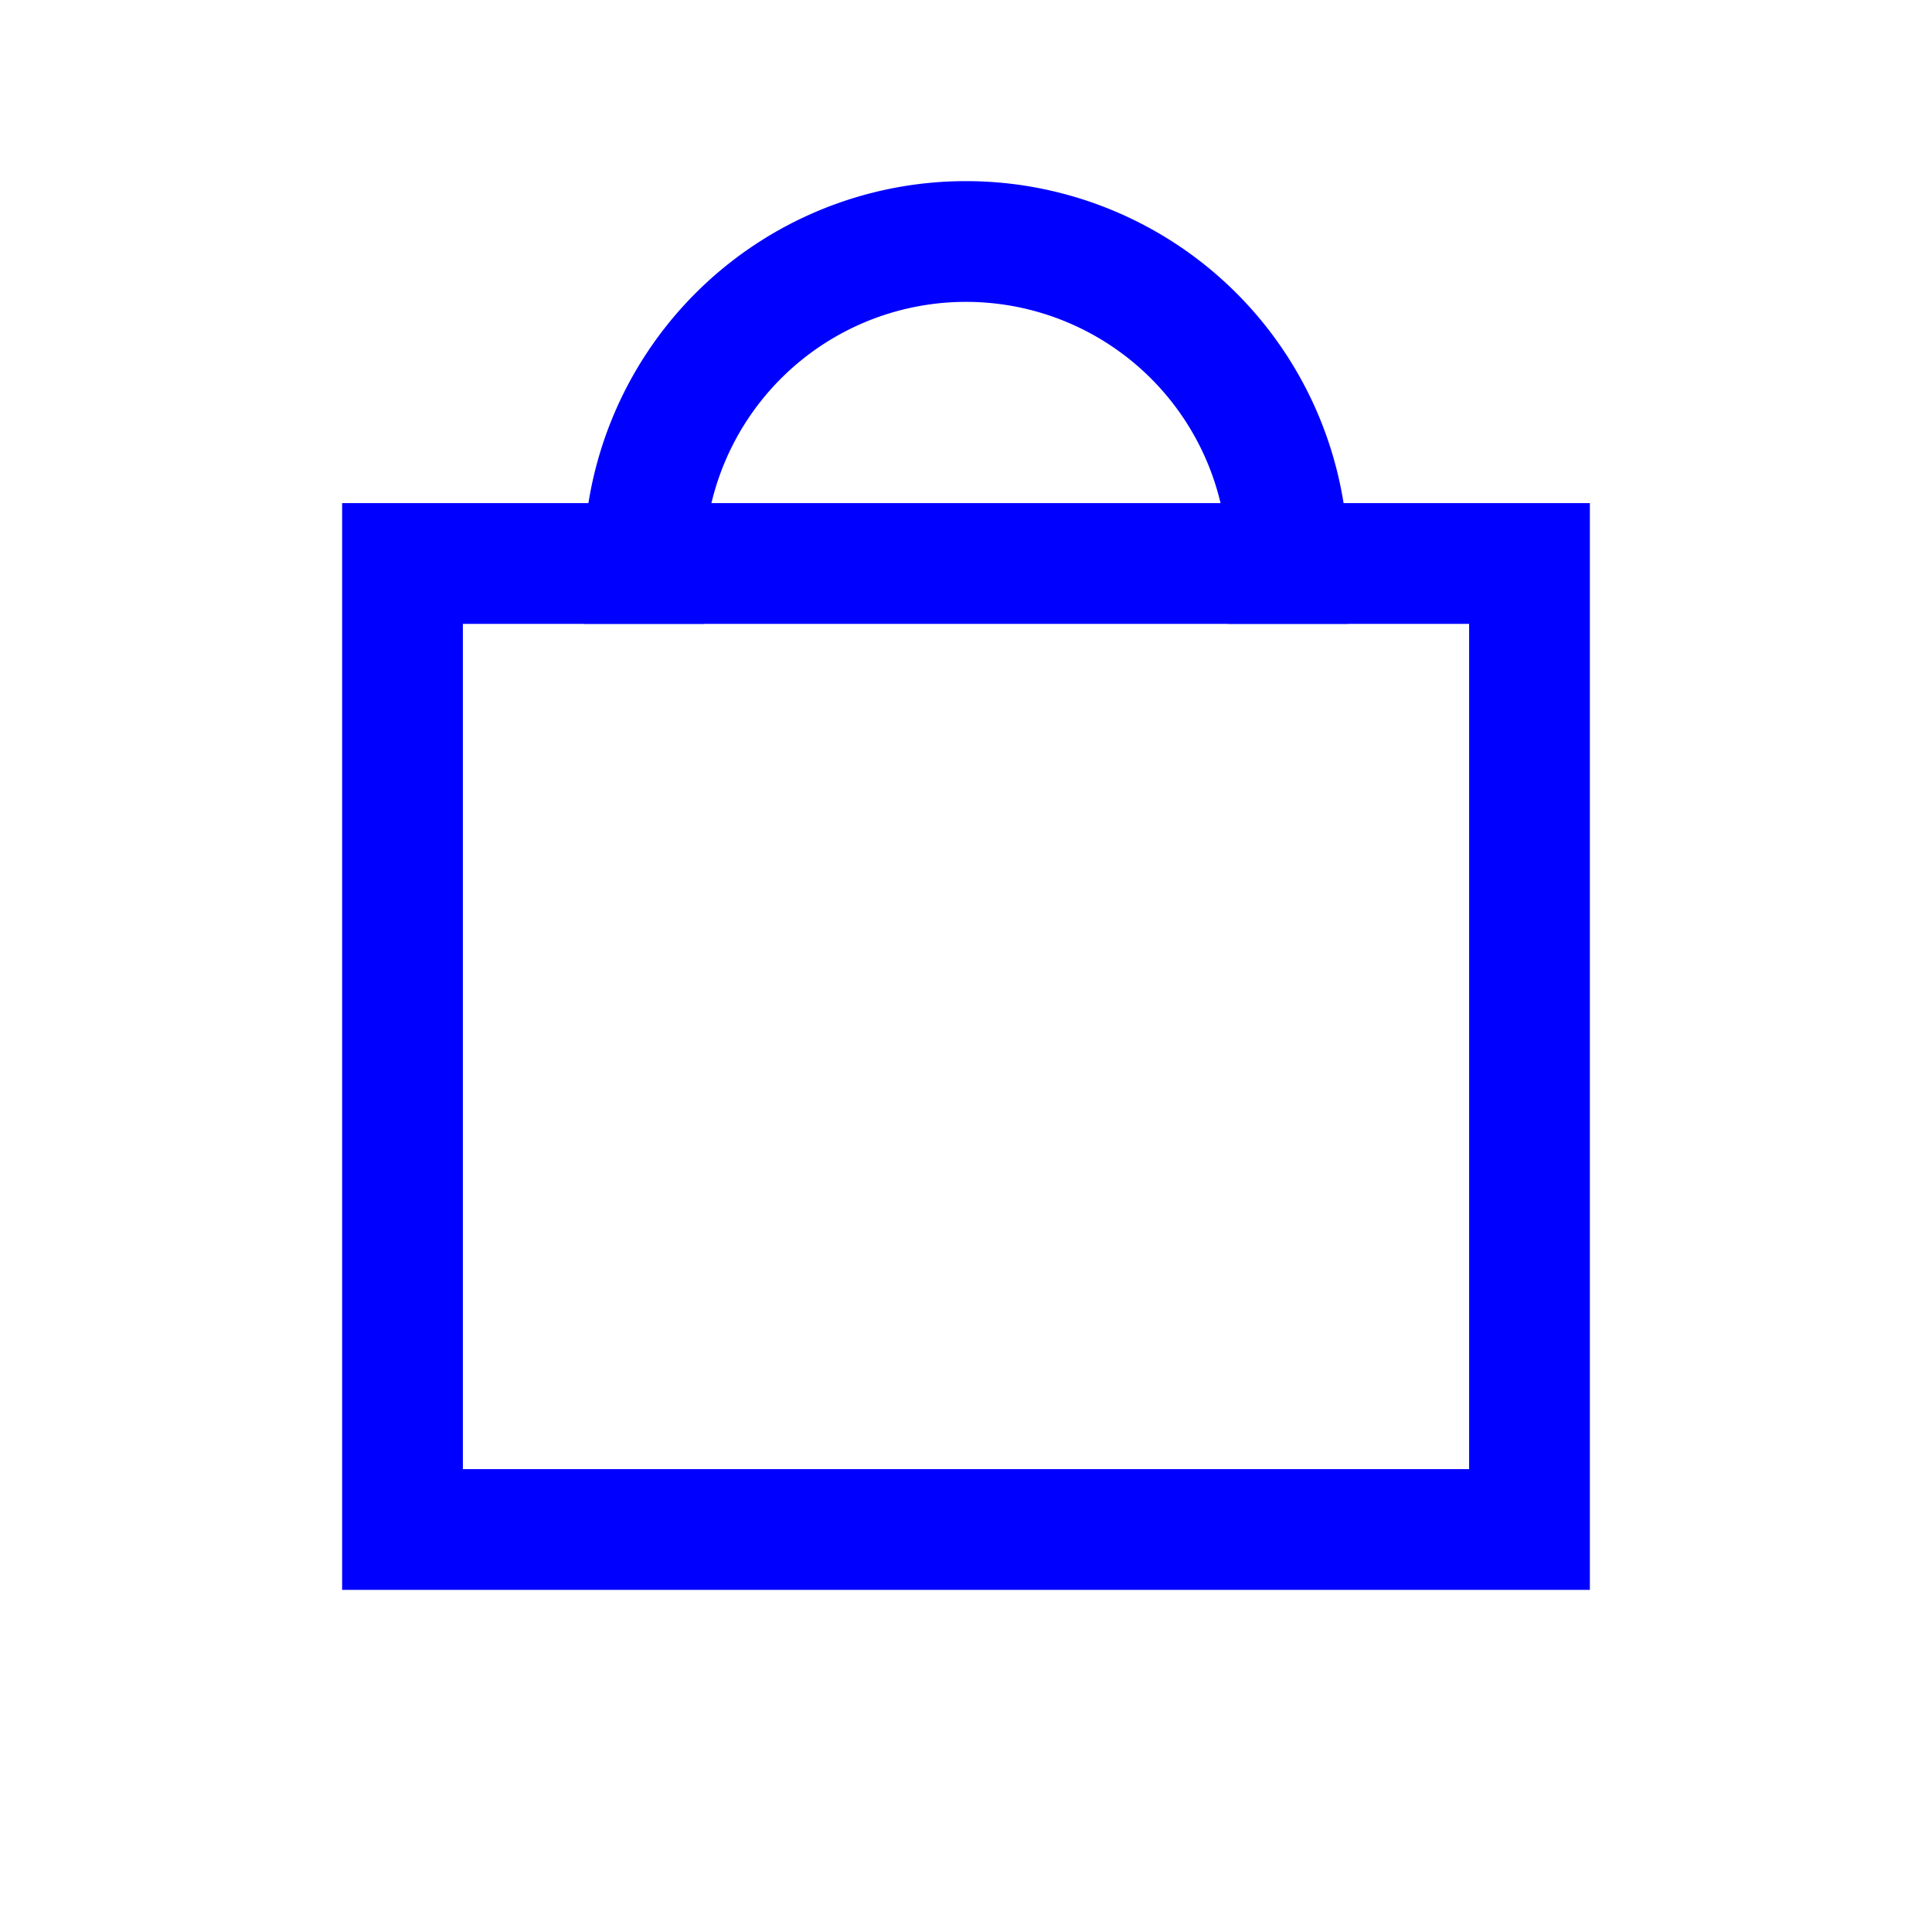 <svg role="img" xmlns="http://www.w3.org/2000/svg" width="32px" height="32px" viewBox="0 0 24 24" aria-labelledby="bagIconTitle" stroke="#0000ff" stroke-width="1.5" stroke-linecap="square" stroke-linejoin="miter" fill="none" color="#0000ff"> <title id="bagIconTitle">Bag</title> <rect width="14" height="12" x="5" y="7"/> <path d="M8 7a4 4 0 1 1 8 0"/> </svg>